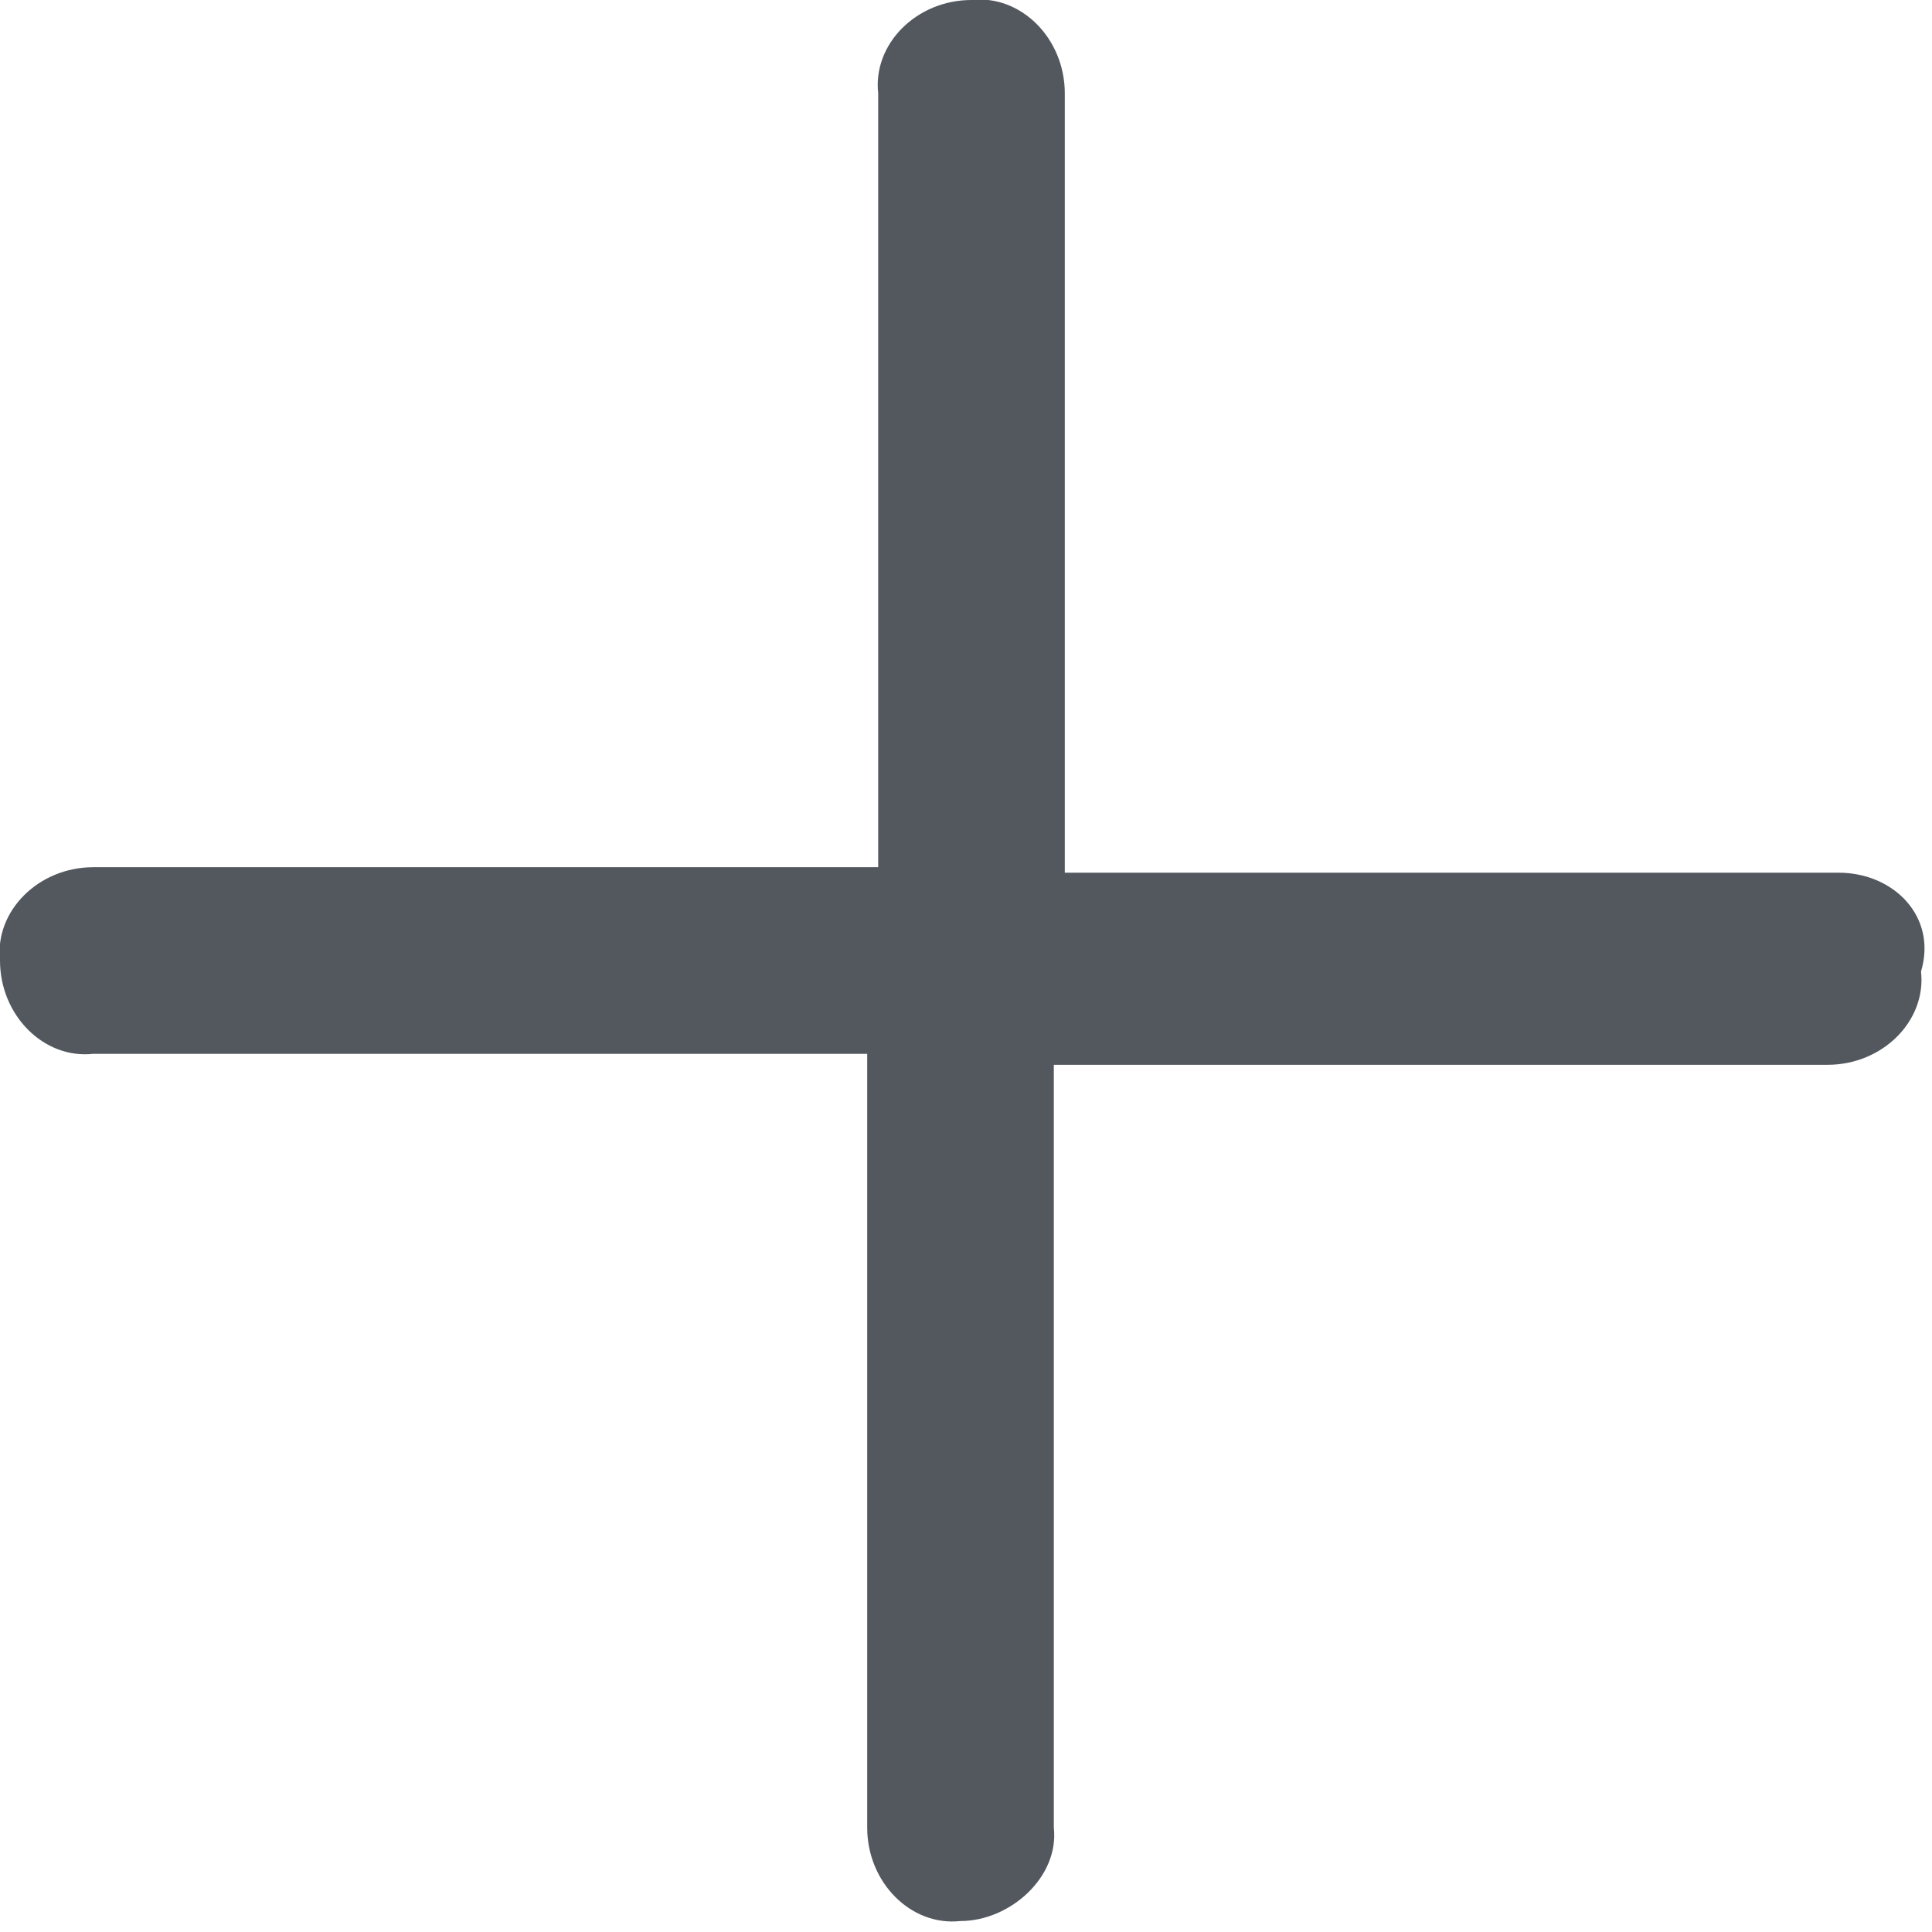 <?xml version="1.0" encoding="utf-8"?>
<!-- Generator: Adobe Illustrator 19.2.1, SVG Export Plug-In . SVG Version: 6.00 Build 0)  -->
<svg version="1.1" id="Layer_1" xmlns="http://www.w3.org/2000/svg" xmlns:xlink="http://www.w3.org/1999/xlink" x="0px" y="0px"
	 viewBox="0 0 35.2 35.2" style="enable-background:new 0 0 35.2 35.2;" xml:space="preserve">
<style type="text/css">
	.st0{fill:#53585F;}
</style>
<path class="st0" d="M33.5,15.9H19.4V1.7c0-1-0.8-1.8-1.7-1.7c-1,0-1.8,0.8-1.7,1.7v14.1H1.7c-1,0-1.8,0.8-1.7,1.7
	c0,1,0.8,1.8,1.7,1.7h14.1v14.1c0,1,0.8,1.8,1.7,1.7c0.9,0,1.8-0.8,1.7-1.7V19.4h14.1c1,0,1.8-0.8,1.7-1.7
	C35.3,16.7,34.5,15.9,33.5,15.9z"/>
</svg>

